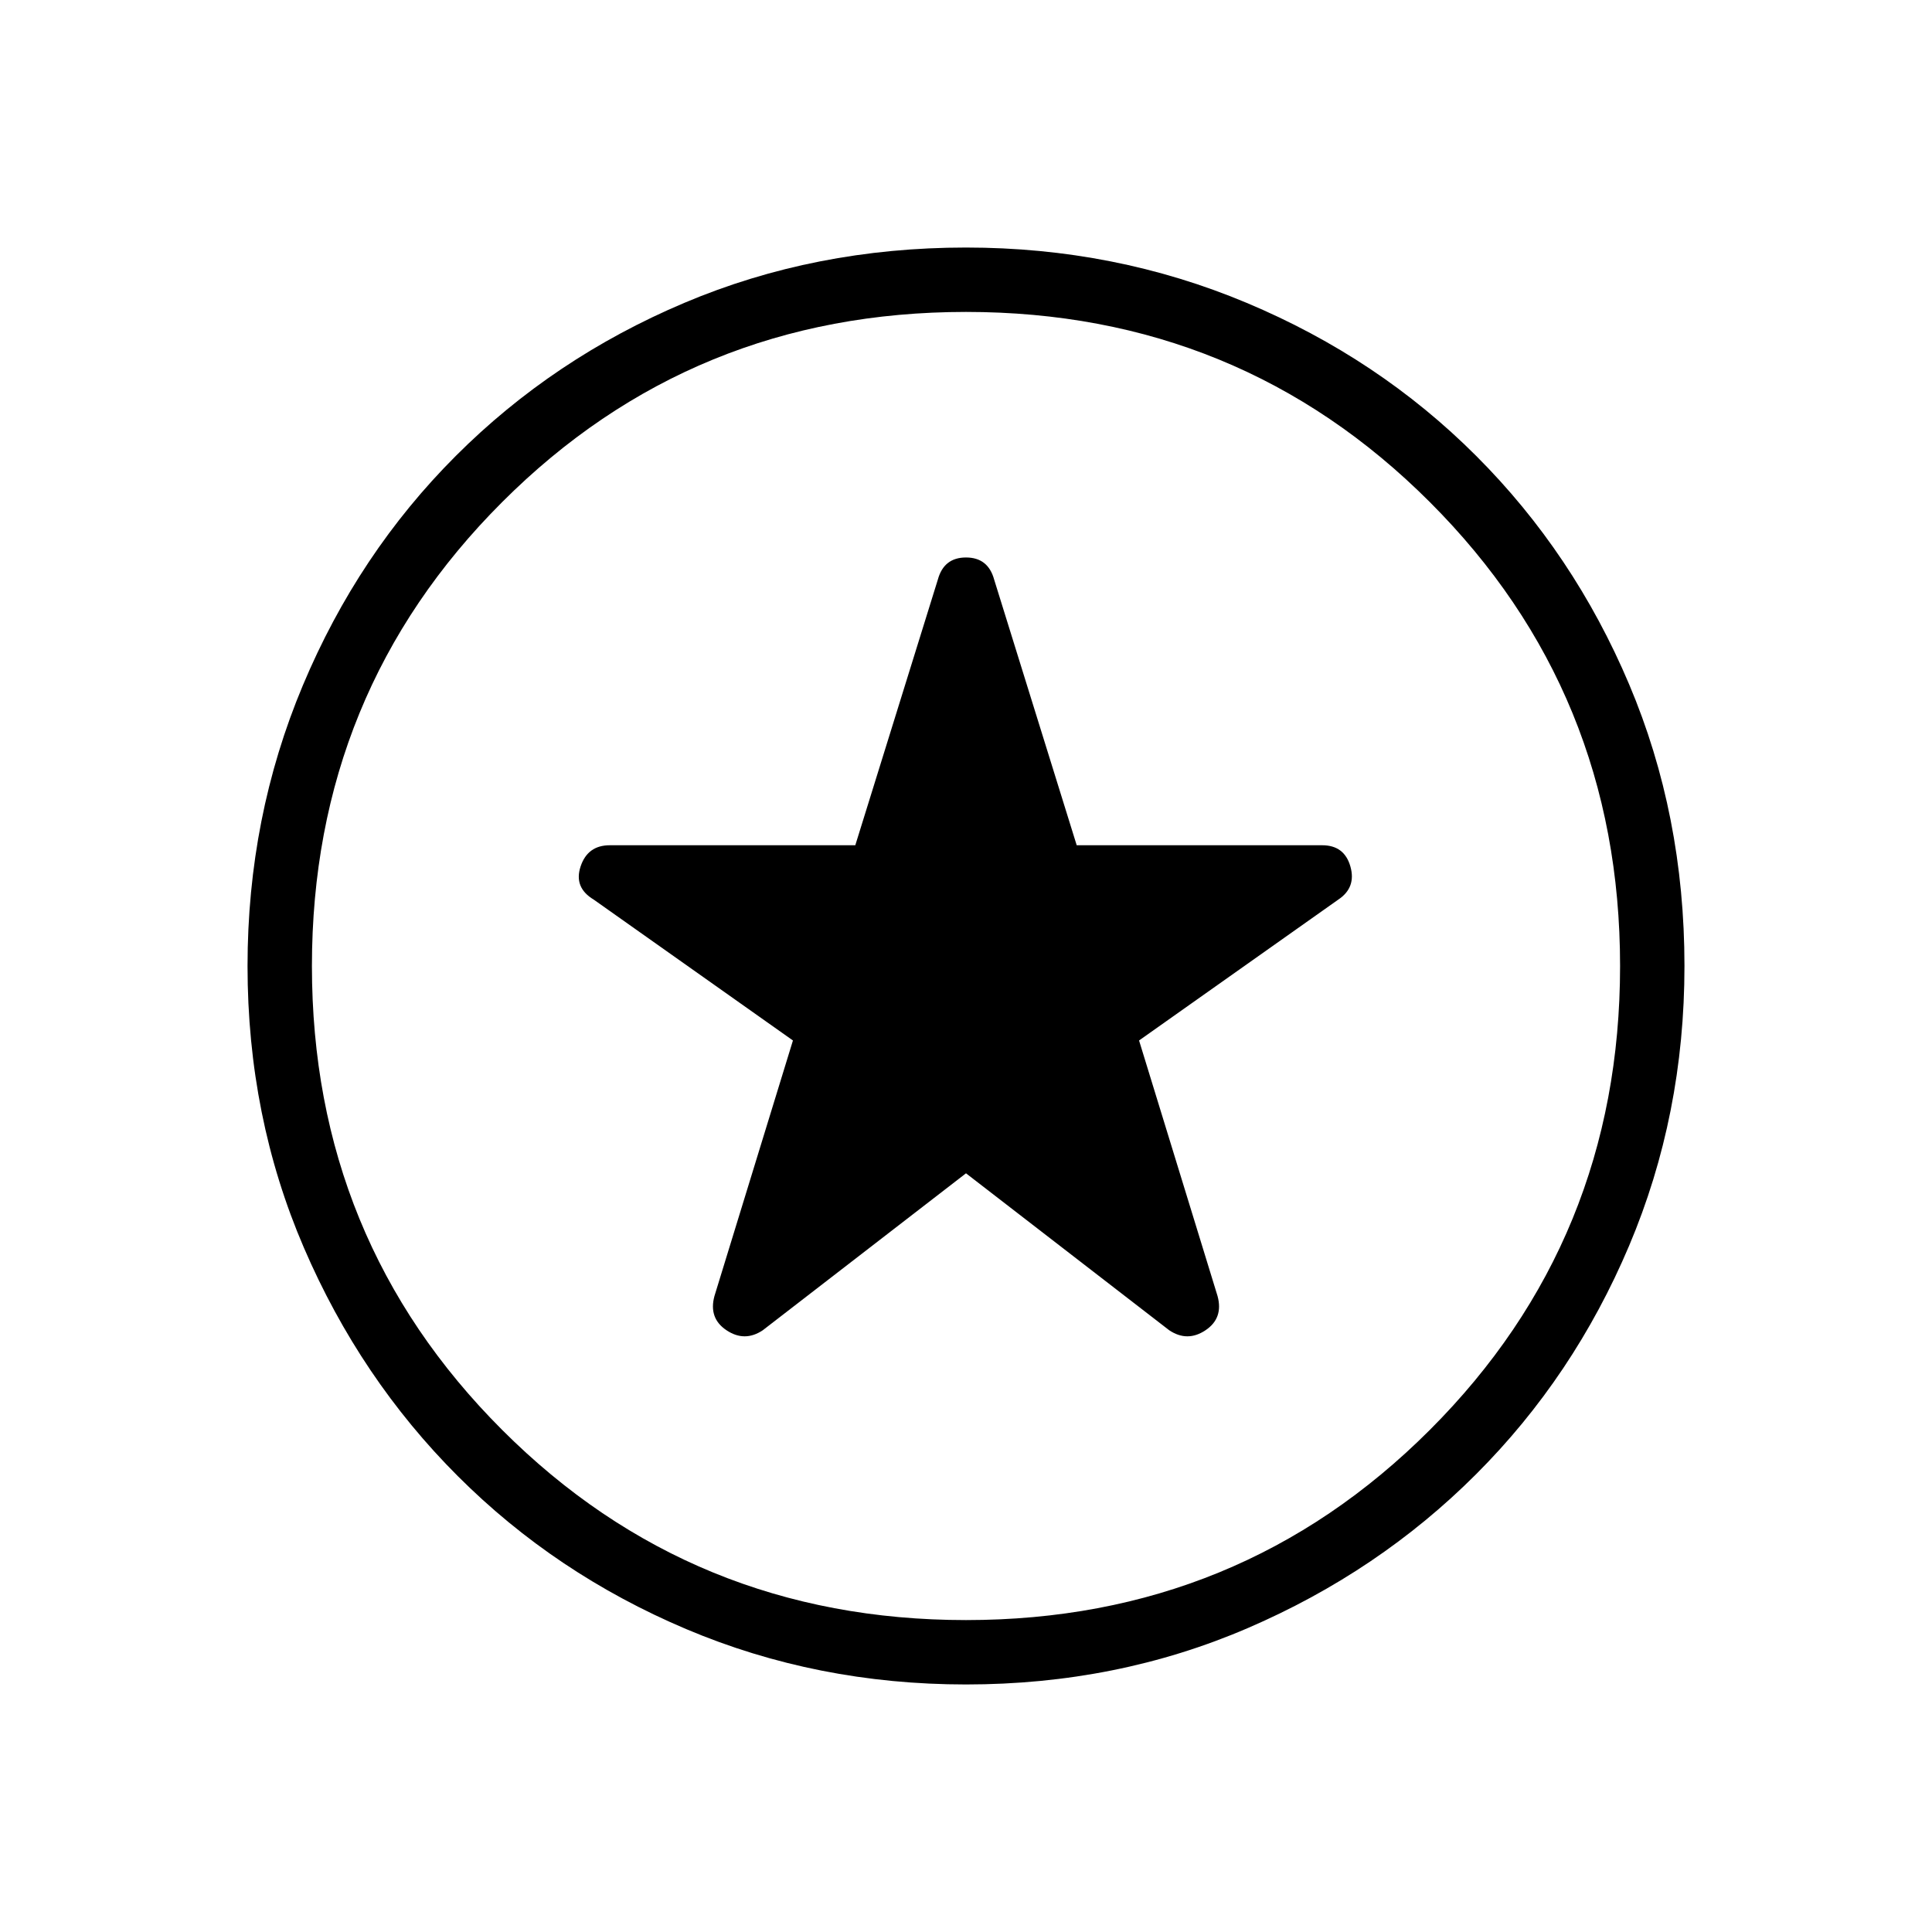 <svg xmlns="http://www.w3.org/2000/svg" height="40" width="40"><path d="m20 24.292 4.208 3.25q.375.25.75 0t.25-.709l-1.625-5.291 4.125-2.917q.375-.25.25-.687-.125-.438-.583-.438h-5.083L20.583 12q-.125-.458-.583-.458-.458 0-.583.458l-1.709 5.5h-5.083q-.458 0-.604.438-.146.437.271.687l4.125 2.917-1.625 5.291q-.125.459.25.709.375.25.75 0Zm0 10.583q-3.083 0-5.792-1.146-2.708-1.146-4.729-3.167-2.021-2.02-3.187-4.729Q5.125 23.125 5.125 20q0-3.083 1.146-5.812 1.146-2.73 3.167-4.75 2.02-2.021 4.729-3.167Q16.875 5.125 20 5.125q3.083 0 5.812 1.146 2.73 1.146 4.75 3.167 2.021 2.02 3.167 4.729 1.146 2.708 1.146 5.833 0 3.083-1.146 5.792-1.146 2.708-3.167 4.729-2.02 2.021-4.729 3.187-2.708 1.167-5.833 1.167ZM20 20Zm0 13.542q5.667 0 9.604-3.938 3.938-3.937 3.938-9.604t-3.938-9.604Q25.667 6.458 20 6.458t-9.604 3.938Q6.458 14.333 6.458 20t3.938 9.604q3.937 3.938 9.604 3.938Z"/></svg>